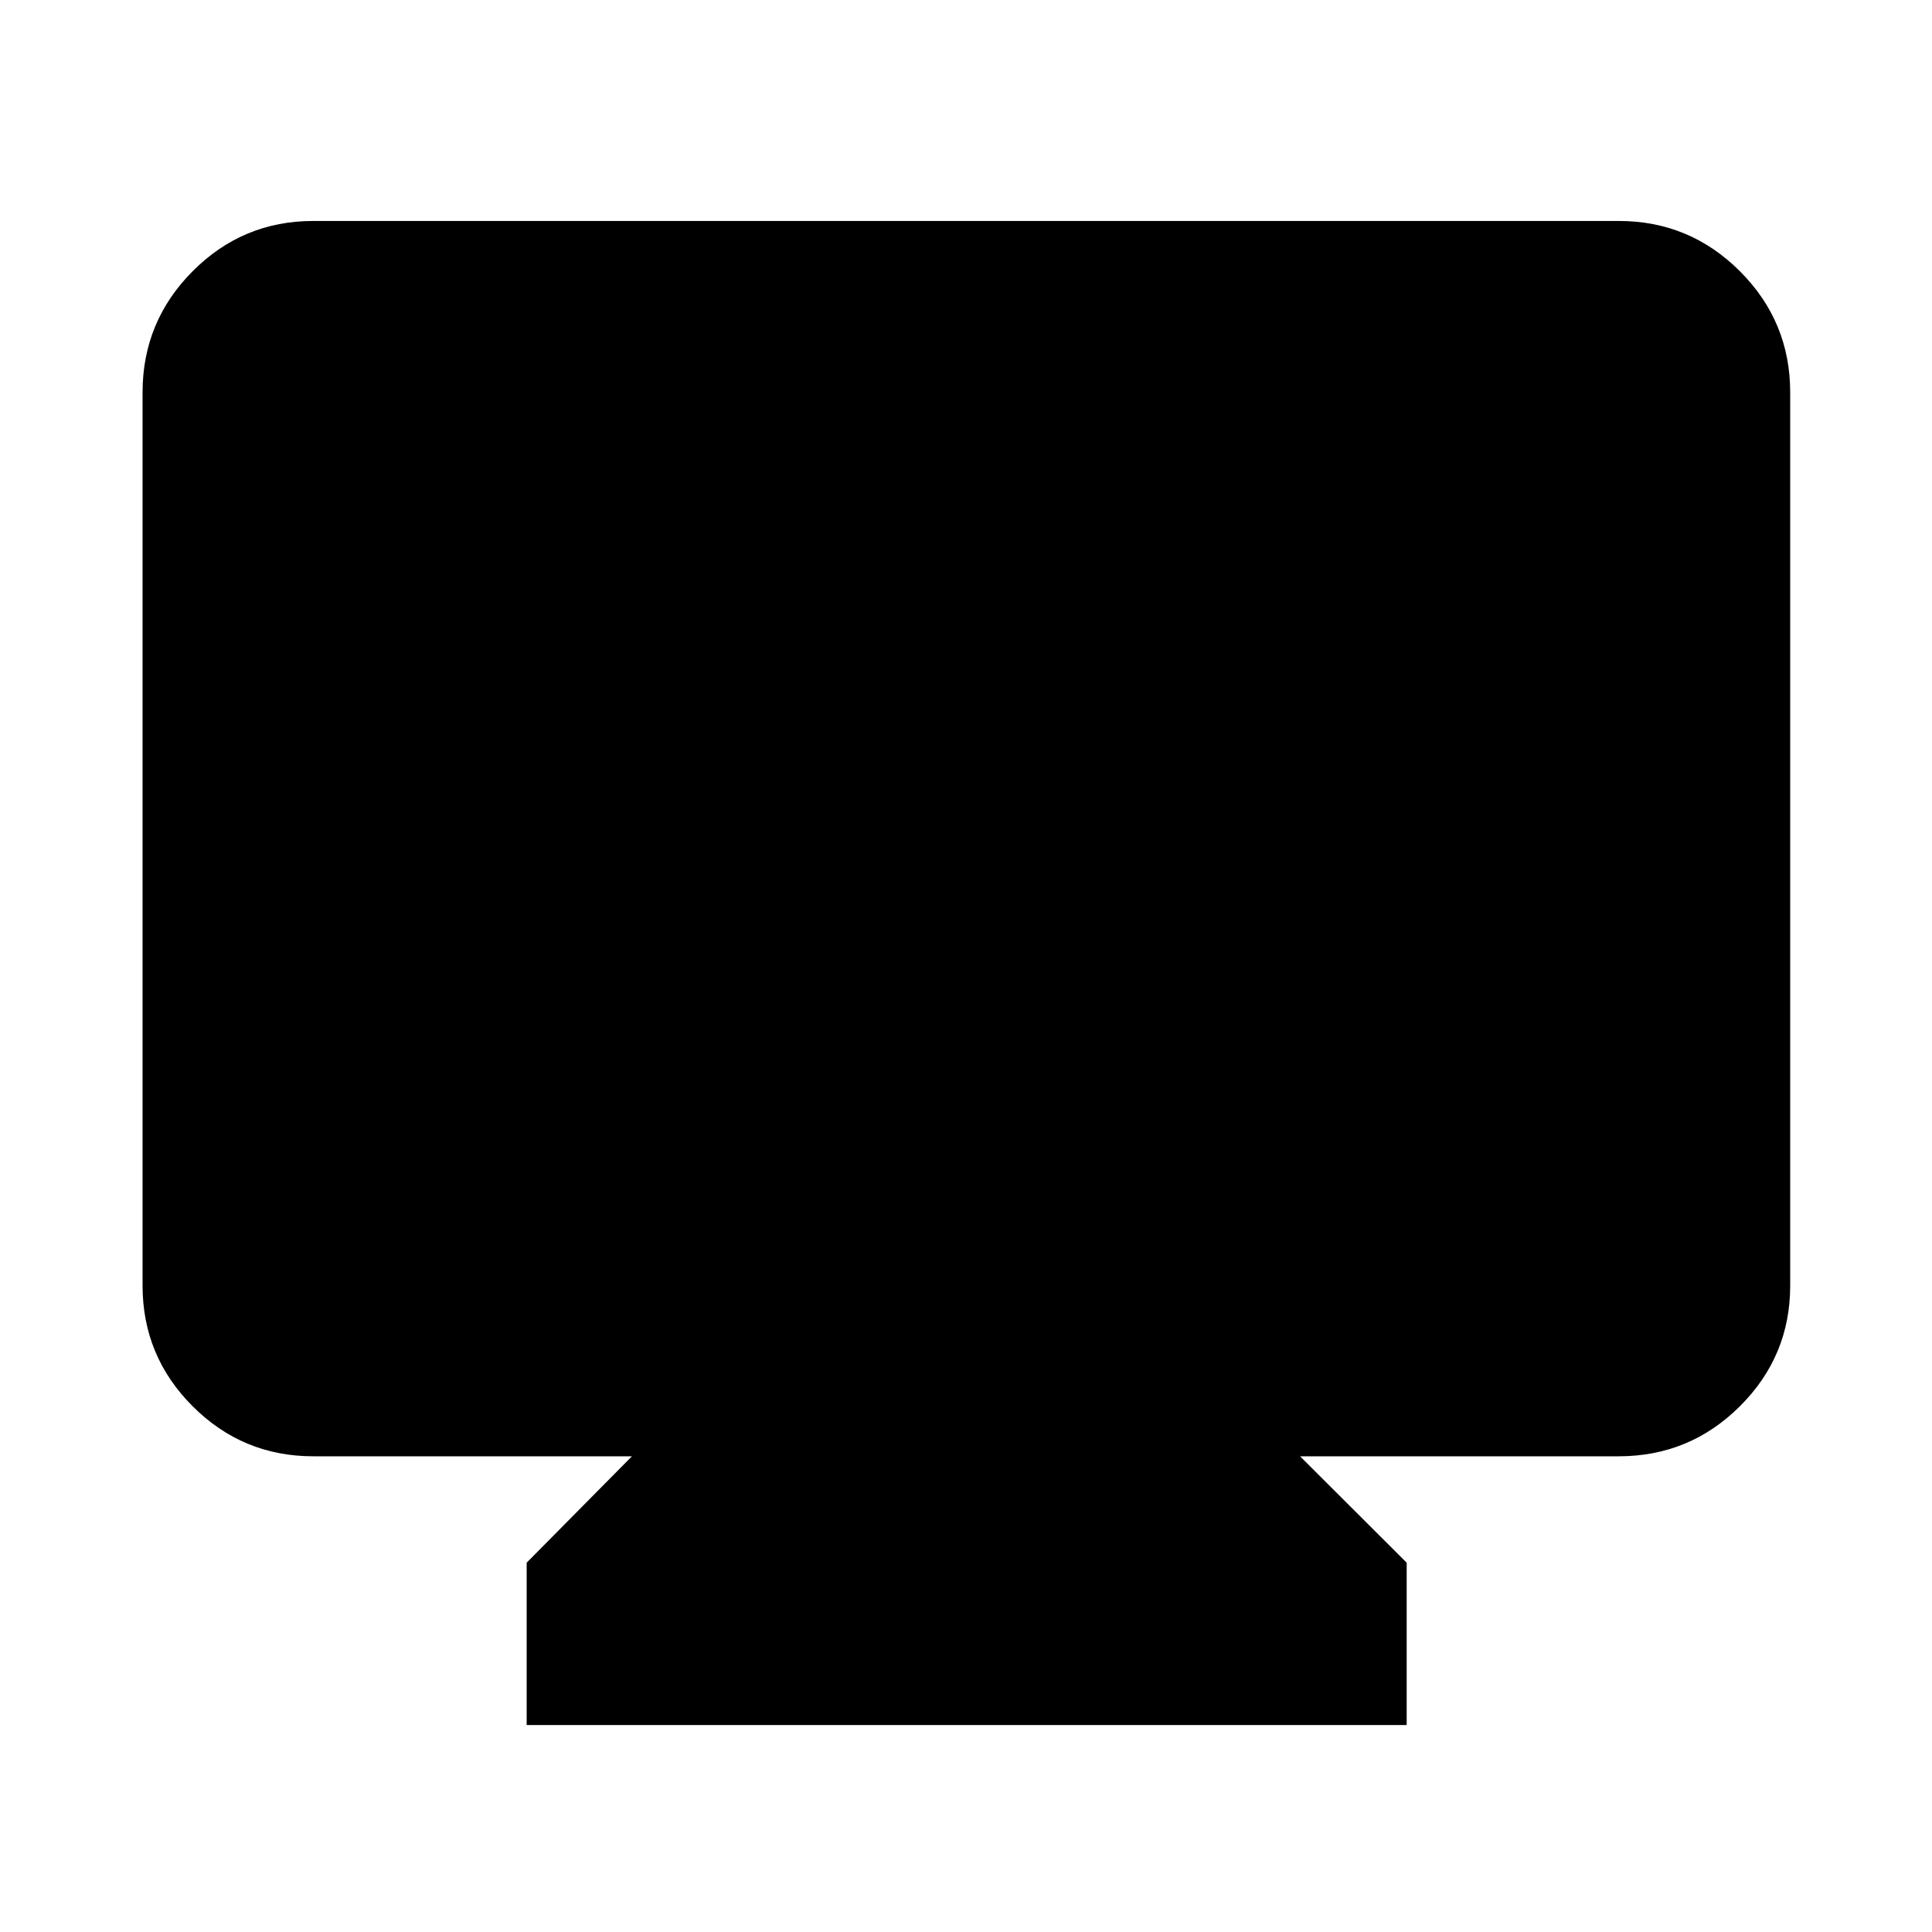 <svg xmlns="http://www.w3.org/2000/svg" height="40" viewBox="0 -960 960 960" width="40"><path d="M261.696-102.825v-80.681l52.305-52.87H155.652q-35.064 0-59.938-24.874-24.874-24.874-24.874-59.939v-443.826q0-35.219 24.874-60.204t59.938-24.985h648.696q35.22 0 60.204 24.985 24.985 24.985 24.985 60.204v443.826q0 35.065-24.985 59.939-24.984 24.874-60.204 24.874H645.999l52.972 52.87v80.681H261.696Z"/></svg>
